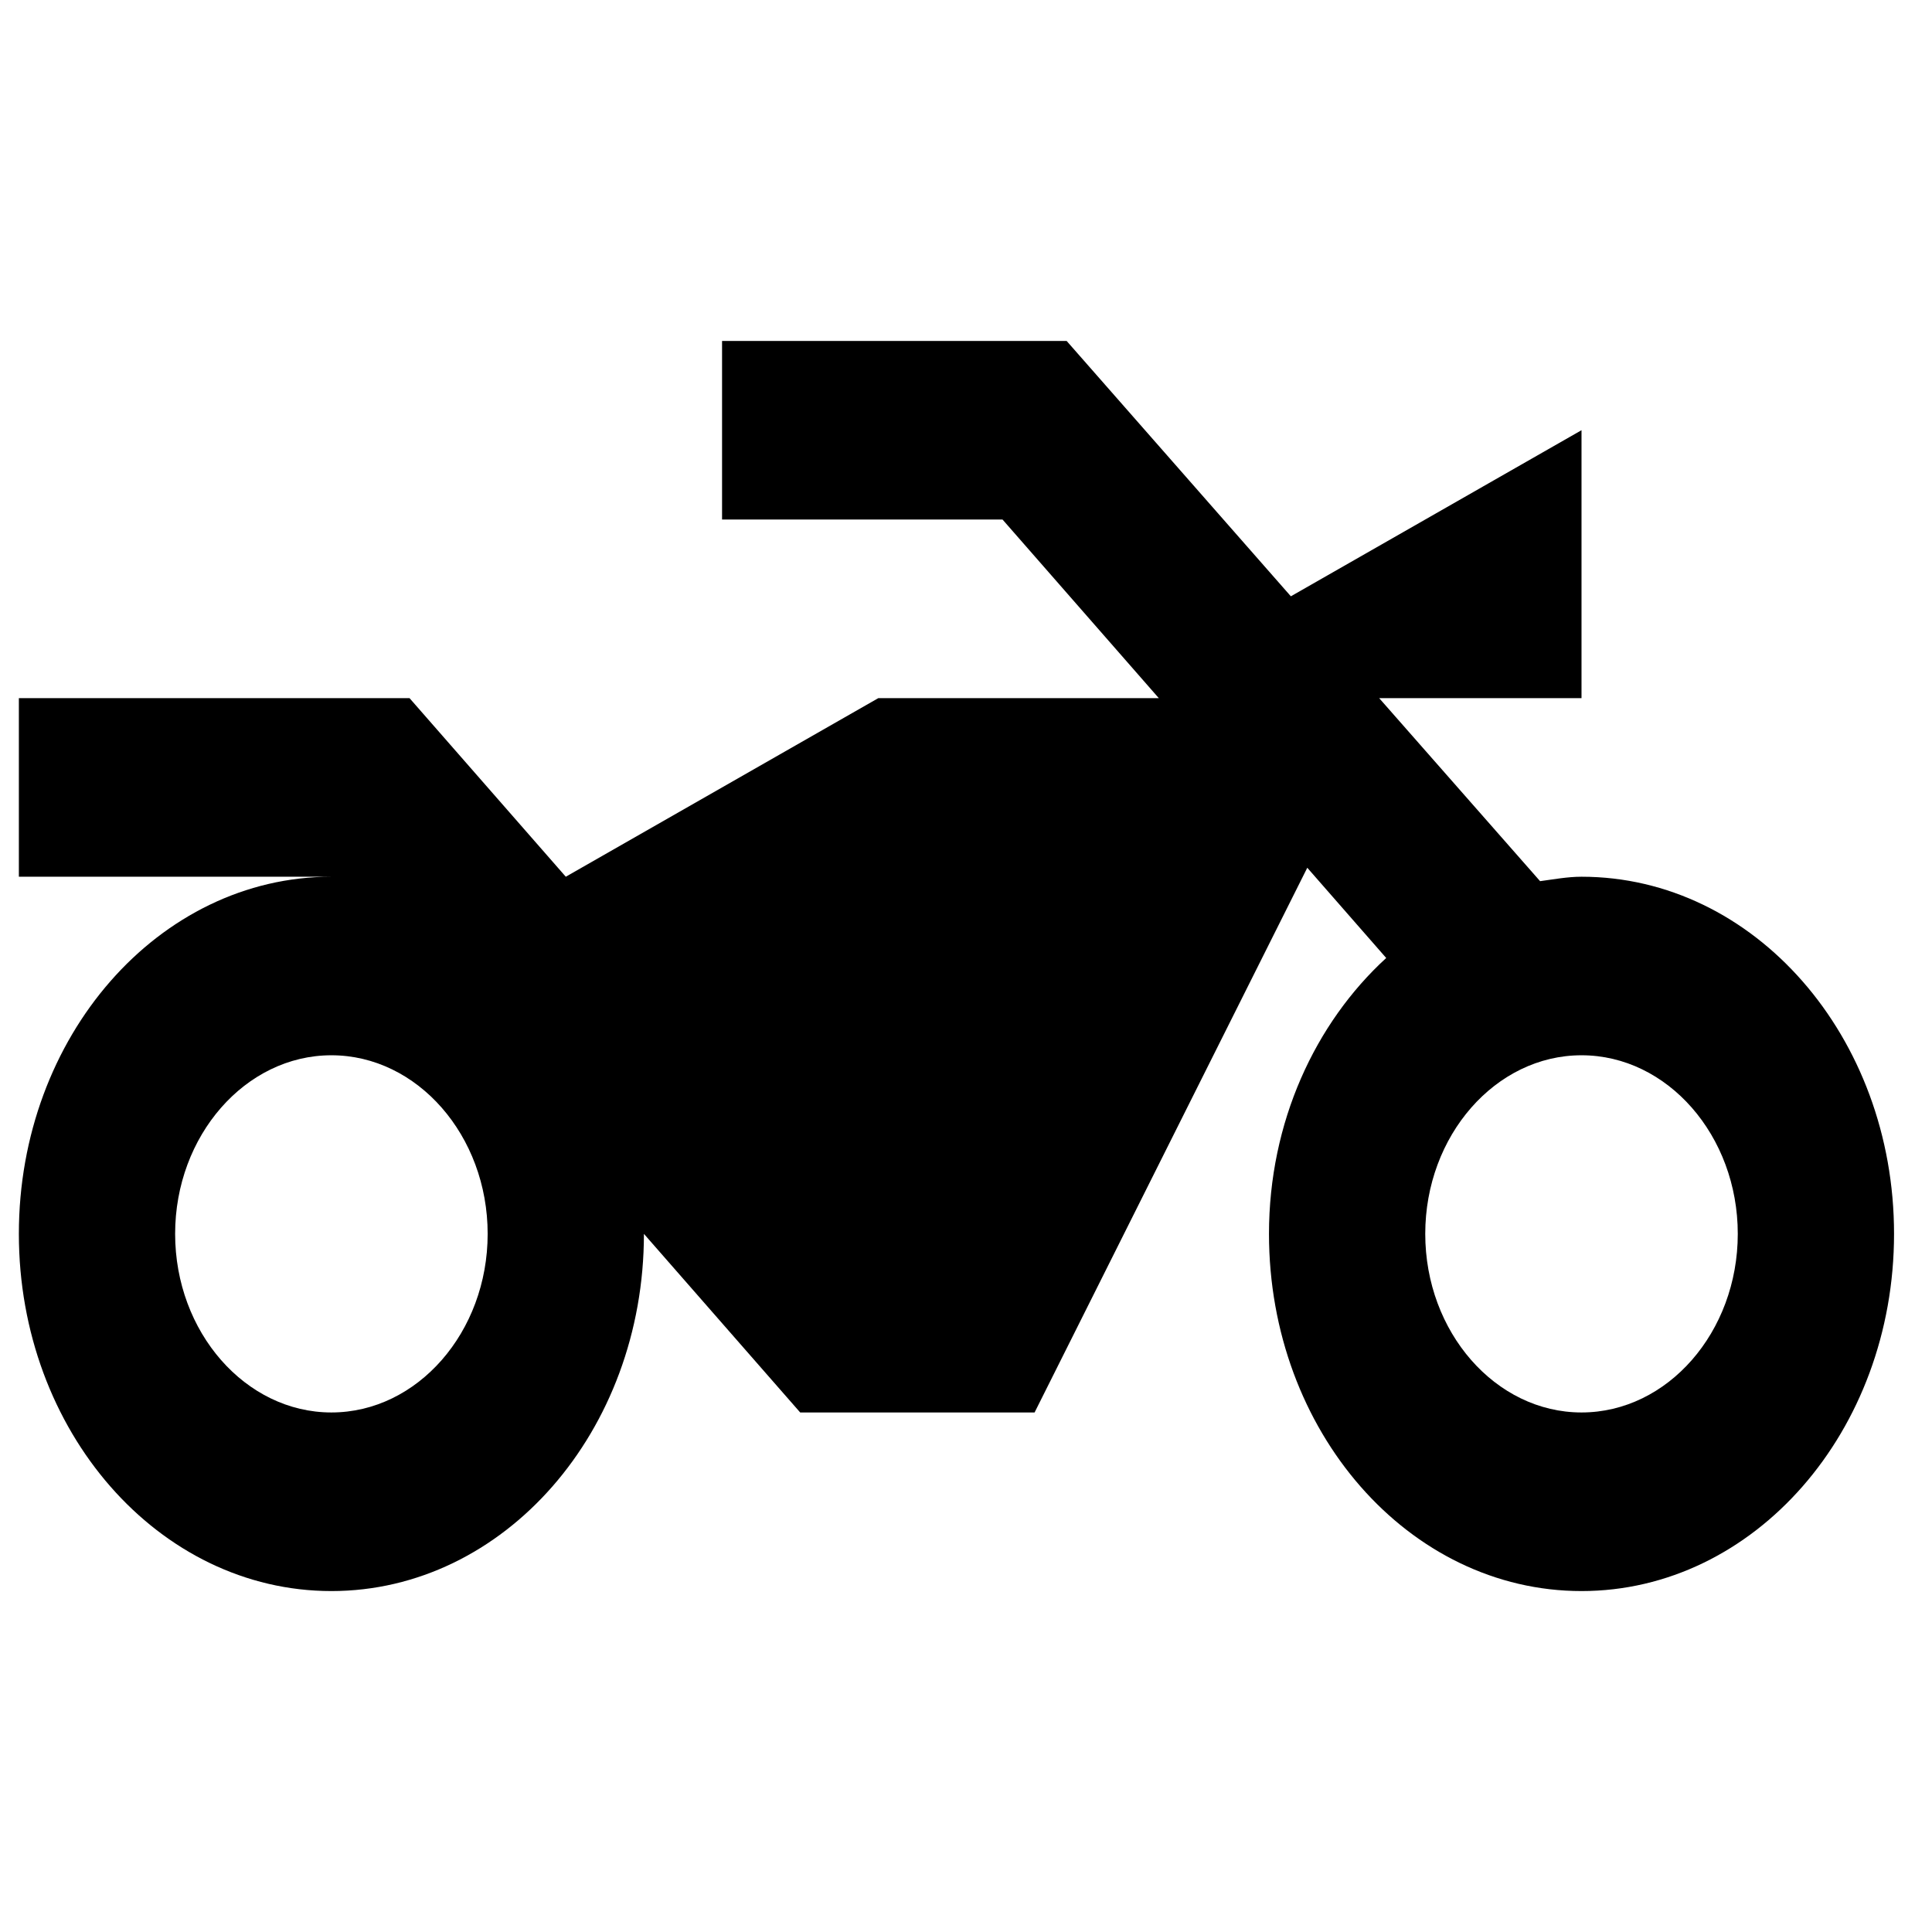 <svg width="35" height="35" viewBox="0 0 34 31" fill="none" xmlns="http://www.w3.org/2000/svg">
<path d="M6.066 13.929C5.997 13.929 5.915 13.929 5.832 13.929H6.066ZM18.771 4.5H12.707V7.643H17.643L20.393 10.786H15.457L9.957 13.929L7.207 10.786H0.332V13.929H5.832C2.793 13.929 0.332 16.741 0.332 20.214C0.332 23.687 2.793 26.5 5.832 26.5C8.871 26.5 11.332 23.687 11.332 20.214L14.082 23.357H18.207L23.006 13.771L24.395 15.359C23.143 16.506 22.332 18.25 22.332 20.214C22.332 23.687 24.793 26.5 27.832 26.5C30.871 26.5 33.332 23.687 33.332 20.214C33.332 16.741 30.871 13.929 27.832 13.929C27.584 13.929 27.337 13.976 27.103 14.007L24.271 10.786H27.832V6.071L22.717 8.994L18.771 4.5ZM27.832 23.357C26.32 23.357 25.082 21.943 25.082 20.214C25.082 18.486 26.32 17.071 27.832 17.071C29.345 17.071 30.582 18.486 30.582 20.214C30.582 21.943 29.345 23.357 27.832 23.357ZM5.832 23.357C4.32 23.357 3.082 21.943 3.082 20.214C3.082 18.486 4.32 17.071 5.832 17.071C7.345 17.071 8.582 18.486 8.582 20.214C8.582 21.943 7.345 23.357 5.832 23.357Z" fill="currentColor"/>
</svg>
